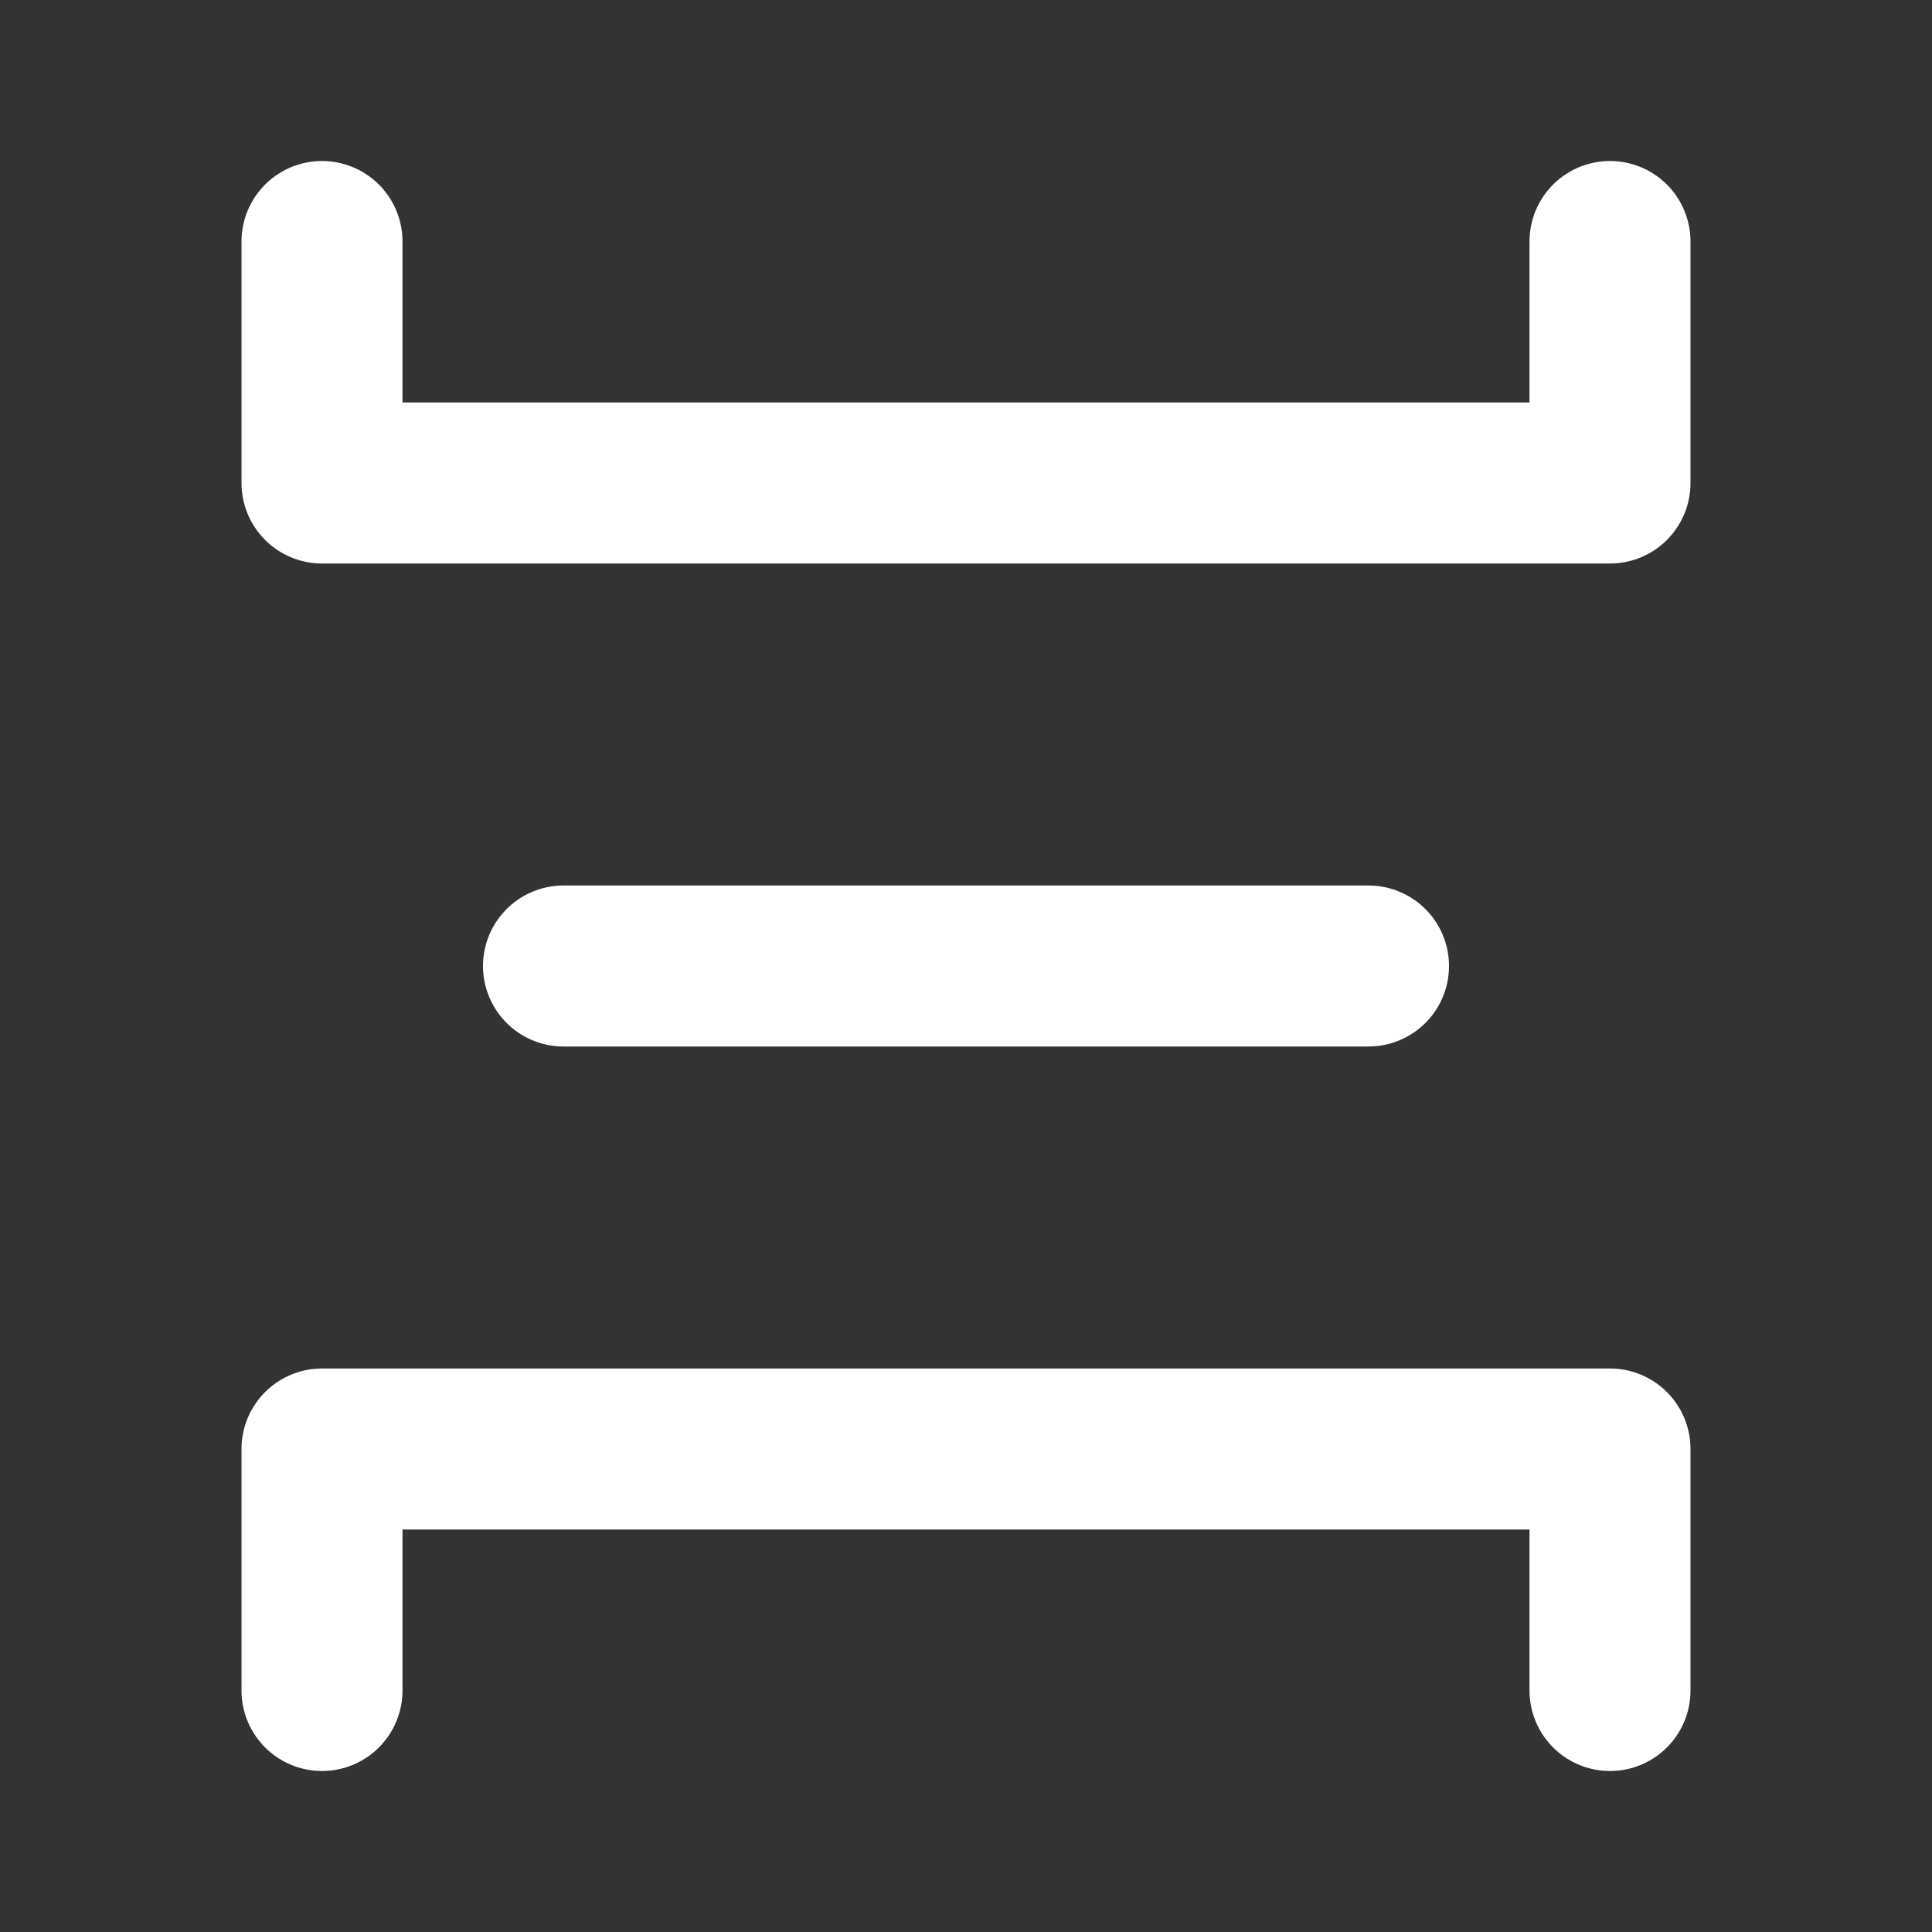<?xml version="1.0" encoding="UTF-8"?><svg width="28" height="28" viewBox="0 0 48 48" fill="none" xmlns="http://www.w3.org/2000/svg"><rect x="0" y="0" width="48" height="48" fill="#333333" stroke="none"/><path d="M8 6V12H40V6" stroke="#ffffff" stroke-width="4" stroke-linecap="round" stroke-linejoin="round"/><path d="M14 24H34" stroke="#ffffff" stroke-width="4" stroke-linecap="round"/><path d="M8 42V36H40V42" stroke="#ffffff" stroke-width="4" stroke-linecap="round" stroke-linejoin="round"/></svg>